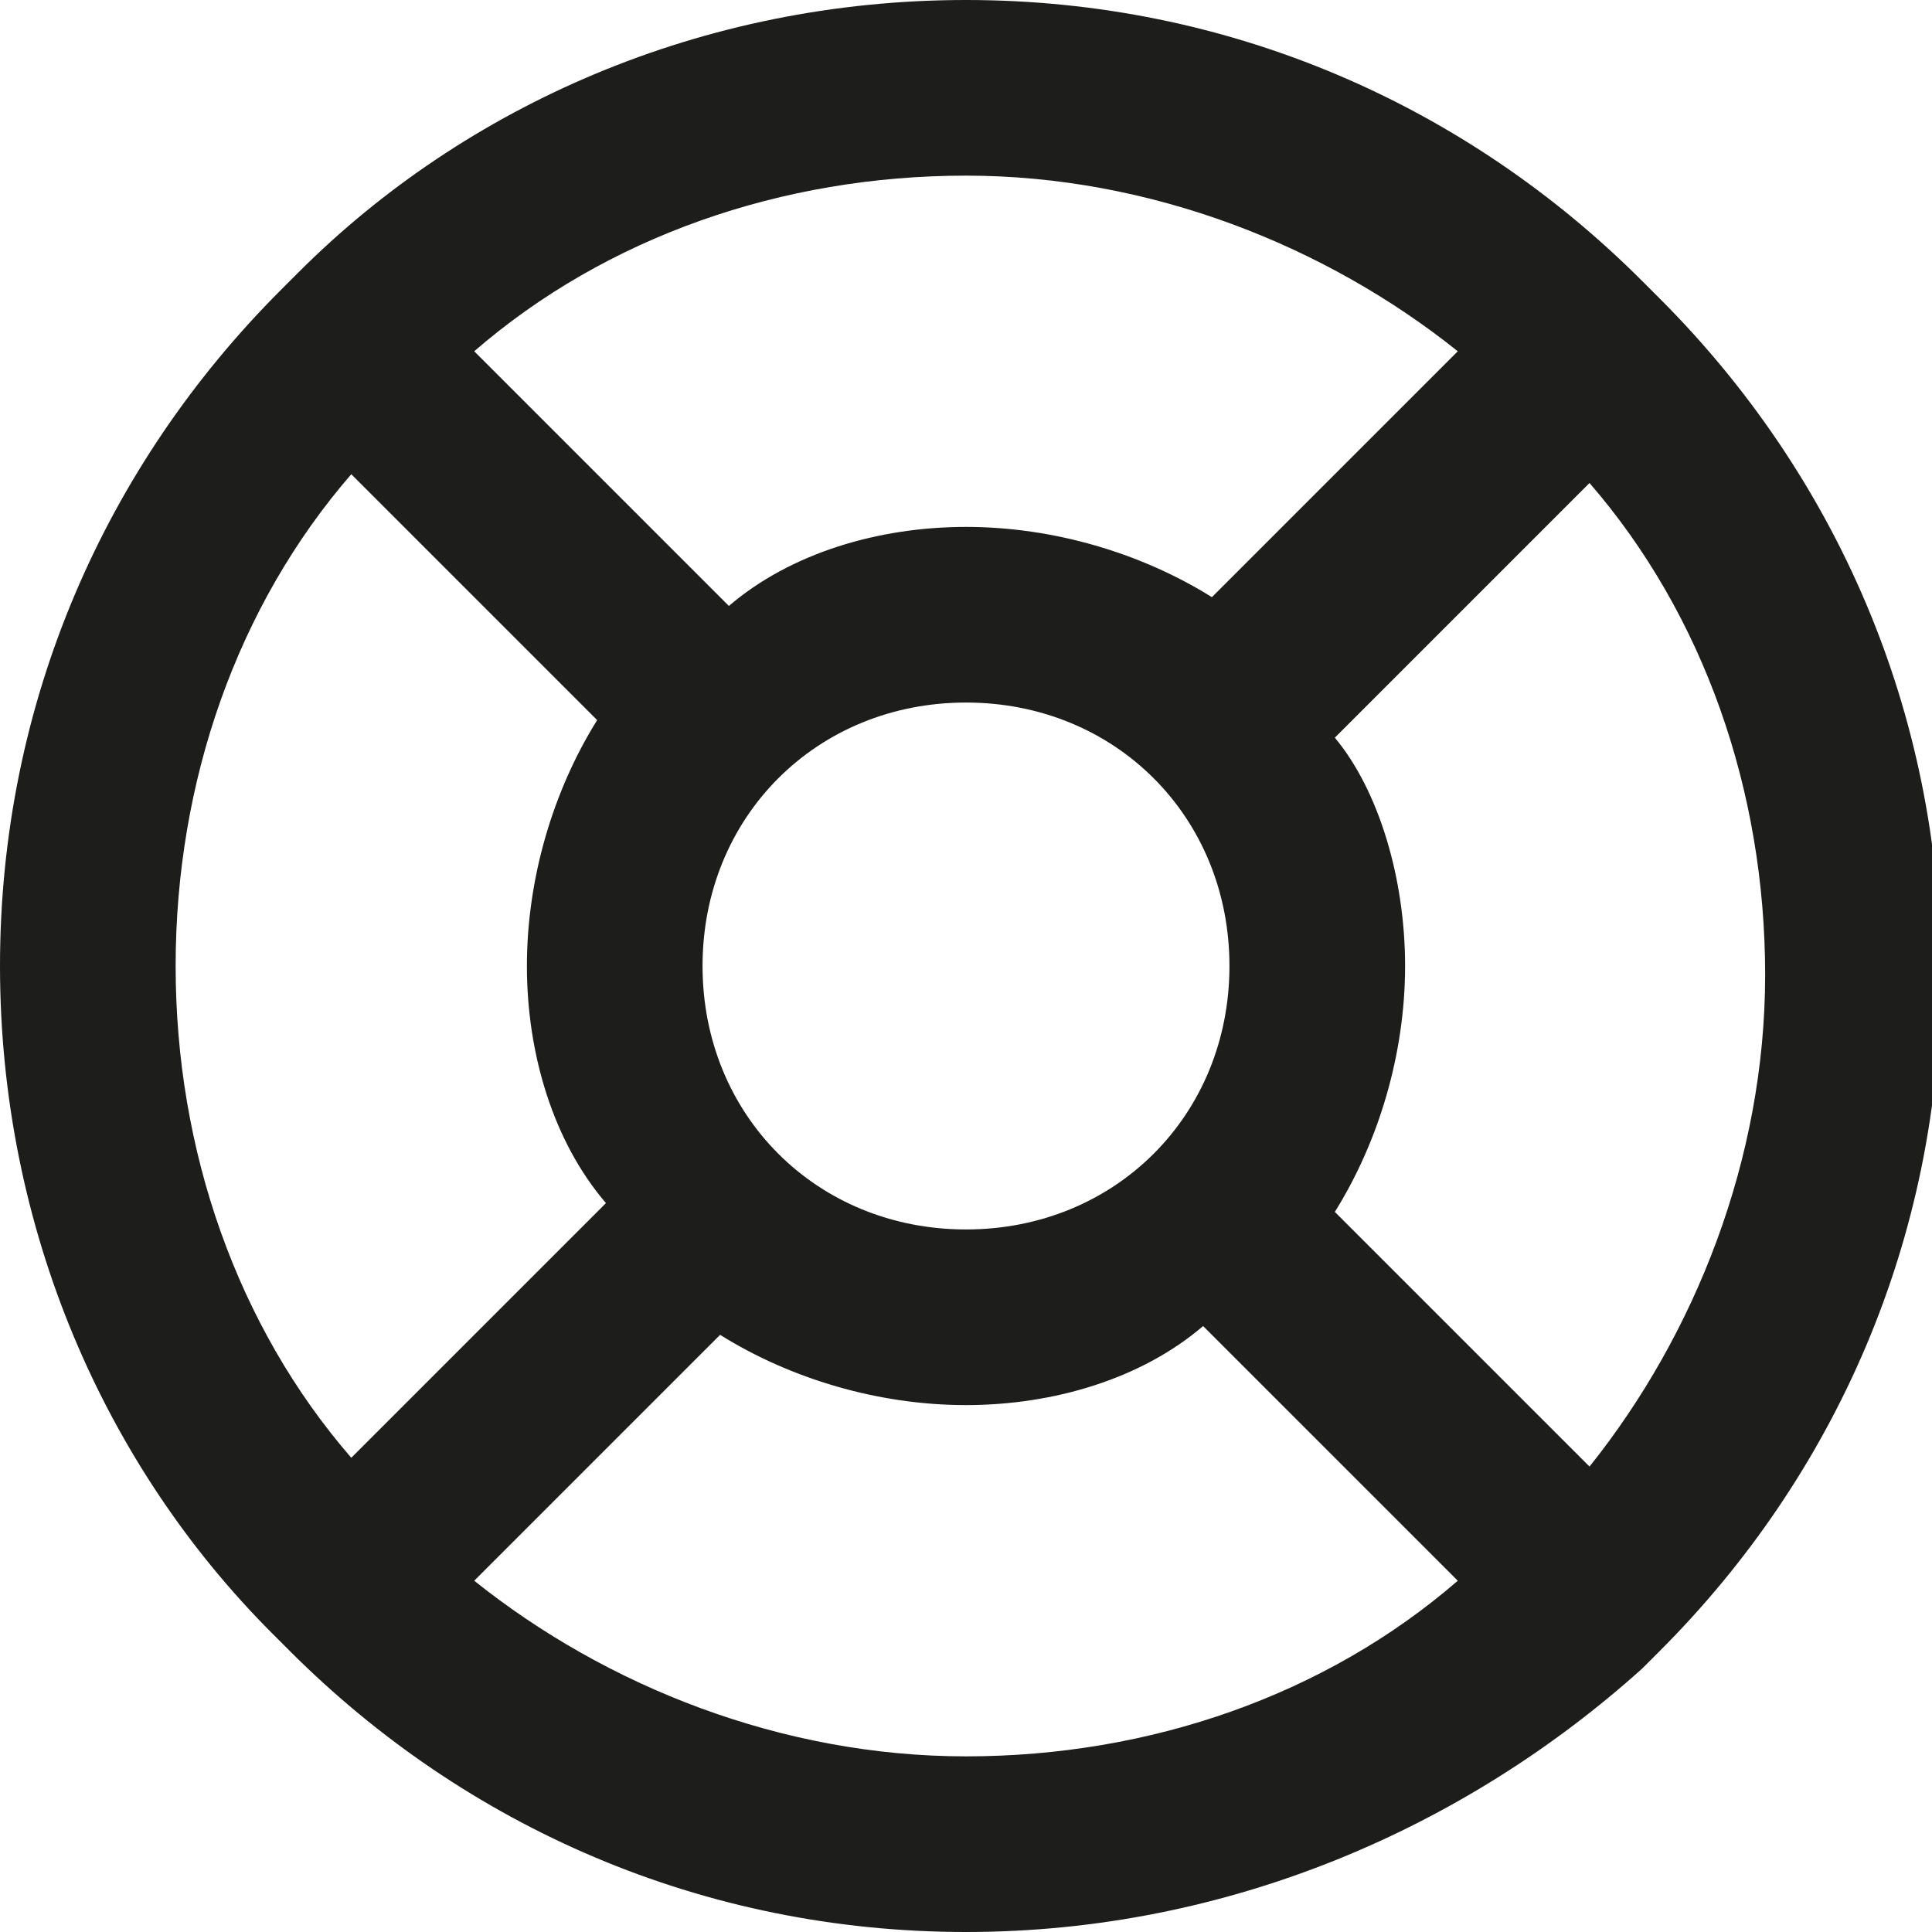 <?xml version="1.0" encoding="utf-8"?>
<!-- Generator: Adobe Illustrator 26.0.3, SVG Export Plug-In . SVG Version: 6.00 Build 0)  -->
<svg version="1.1" id="Layer_1" xmlns="http://www.w3.org/2000/svg" xmlns:xlink="http://www.w3.org/1999/xlink" x="0px" y="0px"
	 viewBox="0 0 22 22" style="enable-background:new 0 0 22 22;" xml:space="preserve">
<style type="text/css">
	.st0{fill:#1D1D1B;}
</style>
<path class="st0" d="M11,22c-3,0-5.7-1.2-7.7-3.2c0,0,0,0-0.1-0.1s0,0-0.1-0.1C1.2,16.7,0,14,0,11c0-3,1.2-5.7,3.2-7.7
	c0,0,0,0,0.1-0.1c0,0,0,0,0.1-0.1C5.3,1.2,8,0,11,0c3,0,5.7,1.2,7.7,3.2c0,0,0,0,0.1,0.1s0,0,0.1,0.1c2,2,3.2,4.7,3.2,7.7
	c0,3-1.2,5.7-3.2,7.7c0,0,0,0-0.1,0.1s0,0-0.1,0.1C16.7,20.8,14,22,11,22z M5.4,18c1.5,1.2,3.5,2,5.6,2c2.1,0,4.1-0.7,5.6-2
	l-2.9-2.9C13,15.7,12,16,11,16s-2-0.3-2.8-0.8L5.4,18z M4,5.4C2.7,6.9,2,8.9,2,11c0,2.1,0.7,4.1,2,5.6l2.9-2.9C6.3,13,6,12,6,11
	s0.3-2,0.8-2.8L4,5.4z M15.2,13.8l2.9,2.9c1.2-1.5,2-3.5,2-5.6c0-2.1-0.7-4.1-2-5.6l-2.9,2.9C15.7,9,16,10,16,11S15.7,13,15.2,13.8z
	 M11,8c-1.7,0-3,1.3-3,3s1.3,3,3,3s3-1.3,3-3S12.7,8,11,8z M11,6c1,0,2,0.3,2.8,0.8L16.6,4c-1.5-1.2-3.5-2-5.6-2
	C8.9,2,6.9,2.7,5.4,4l2.9,2.9C9,6.3,10,6,11,6z"/>
</svg>

